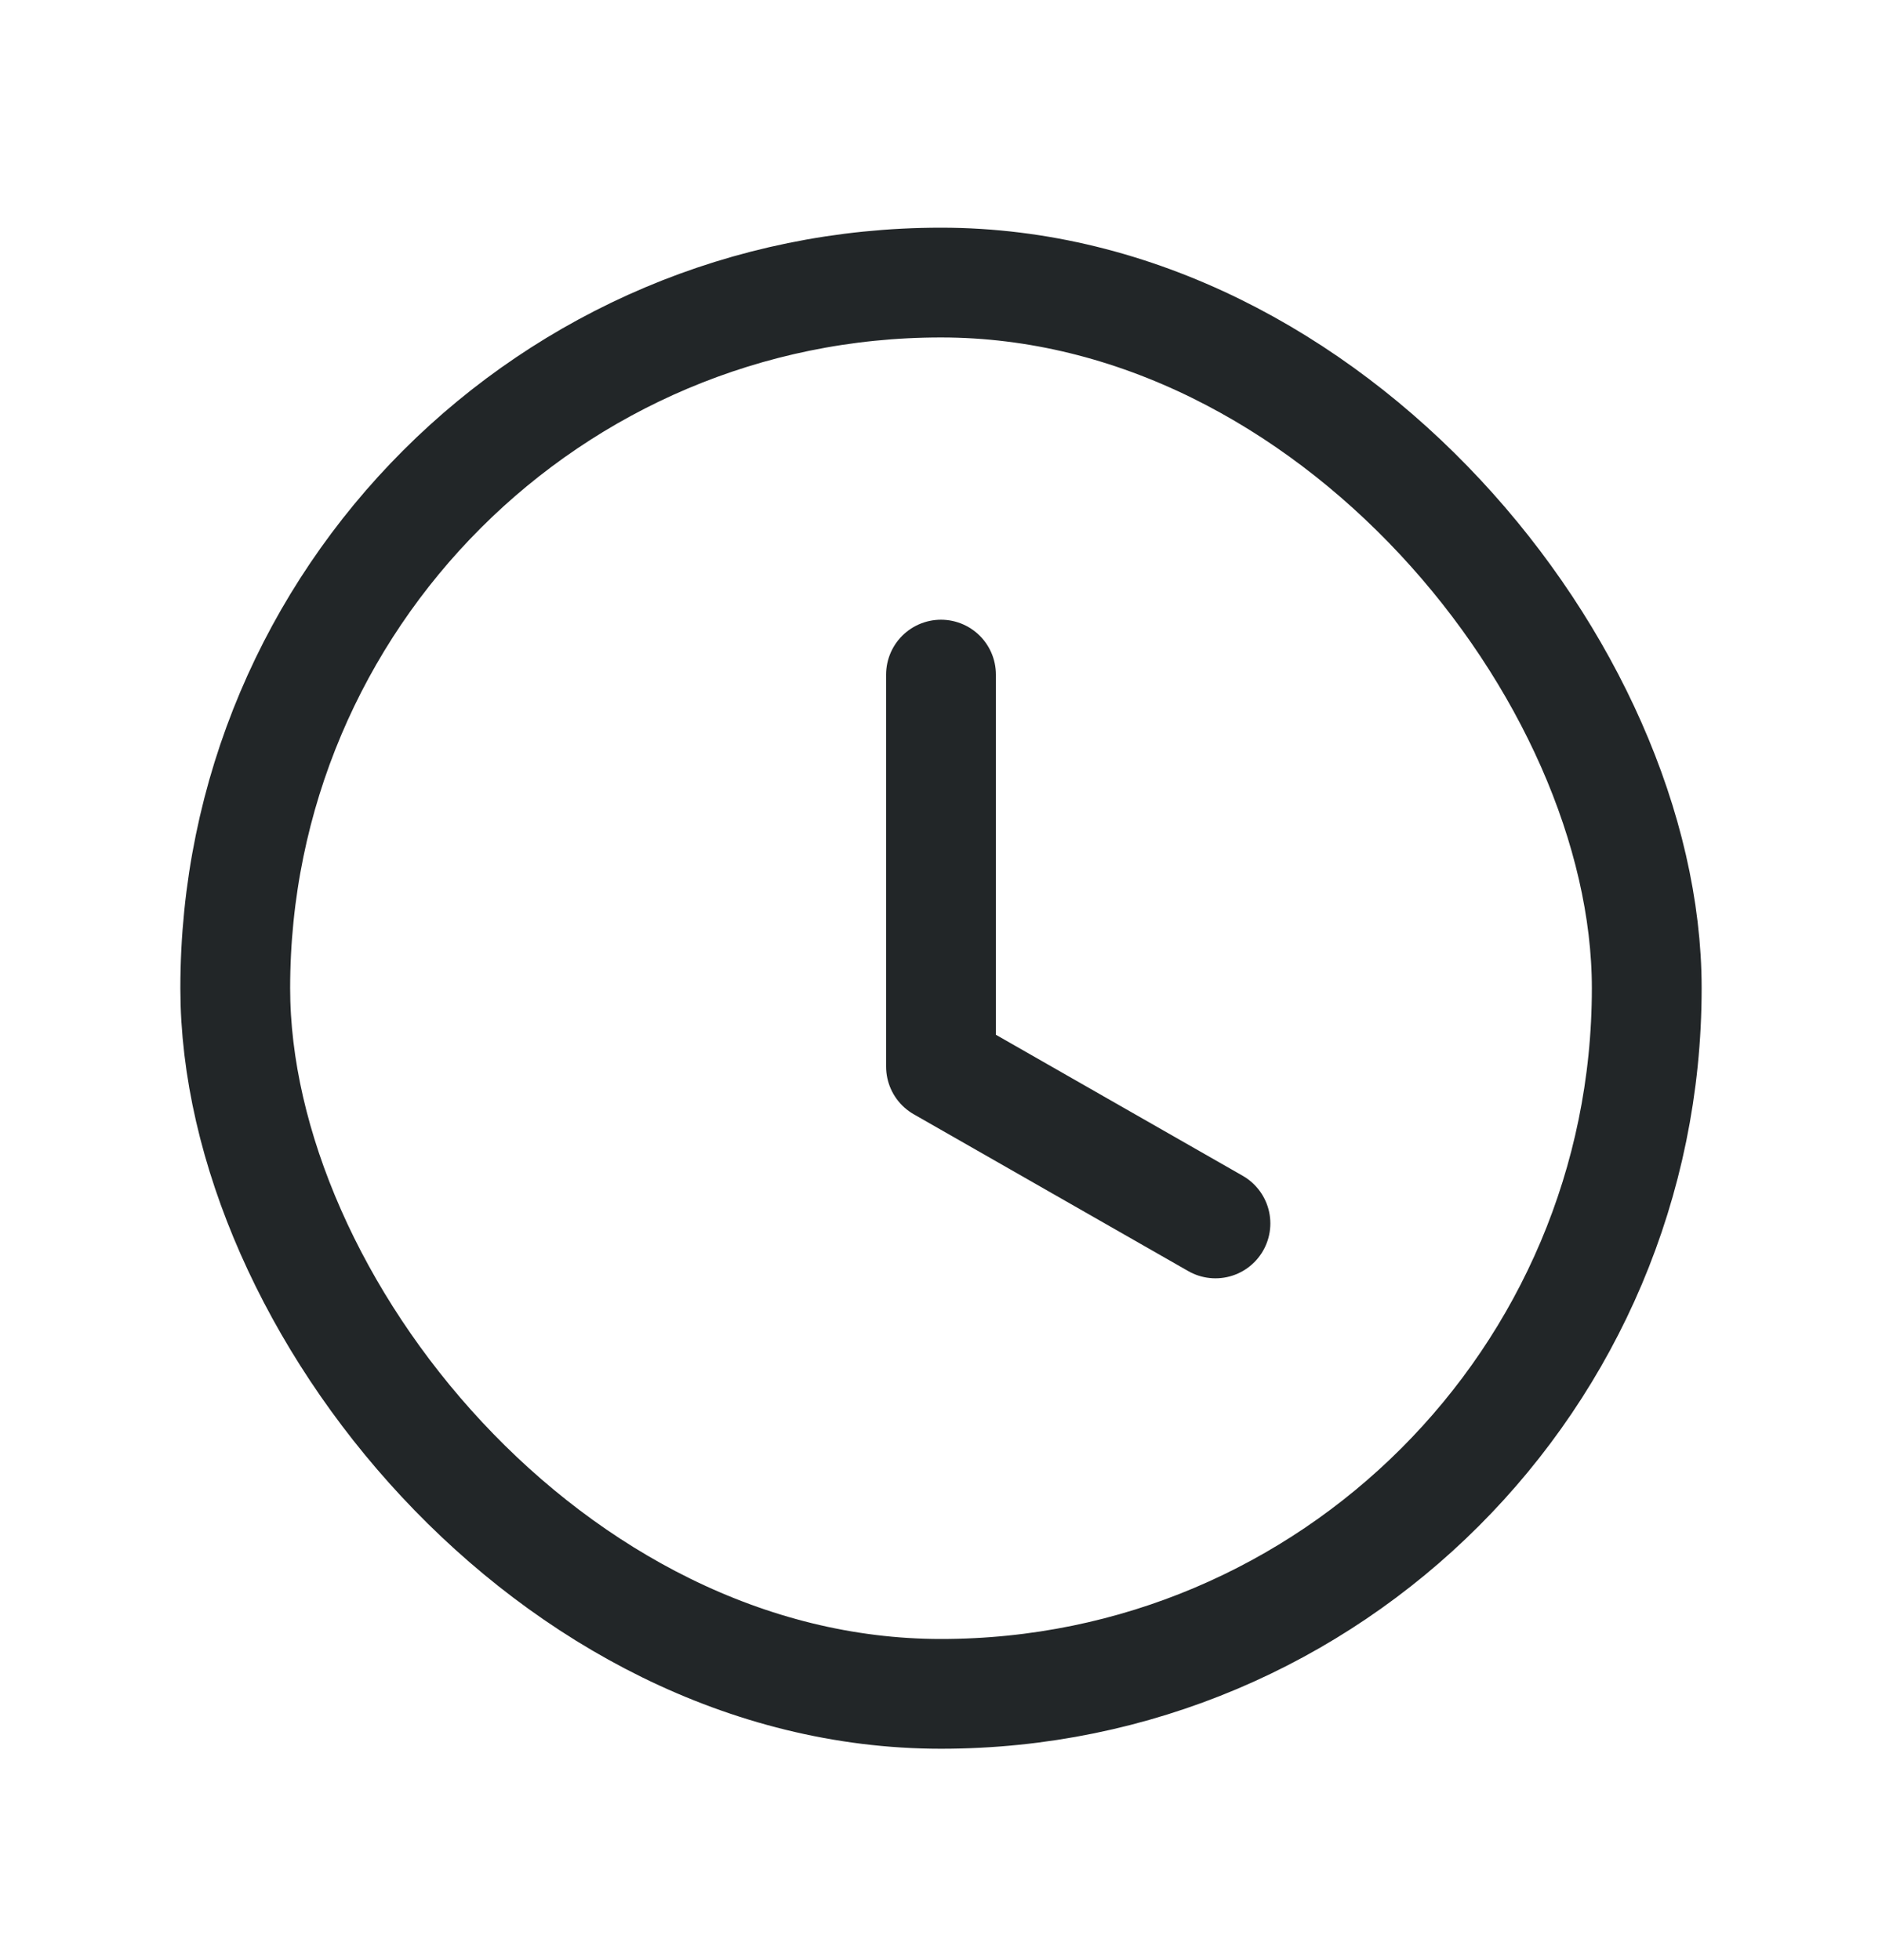 <svg width="24" height="25" viewBox="0 0 24 25" fill="none" xmlns="http://www.w3.org/2000/svg">
<rect x="3" y="3.604" width="18" height="18" rx="9" stroke="#222628" stroke-width="1.4"/>
<path d="M12 8.604V13.604L15.5 15.604" stroke="#222628" stroke-width="1.4" stroke-linecap="round" stroke-linejoin="round"/>
</svg>

